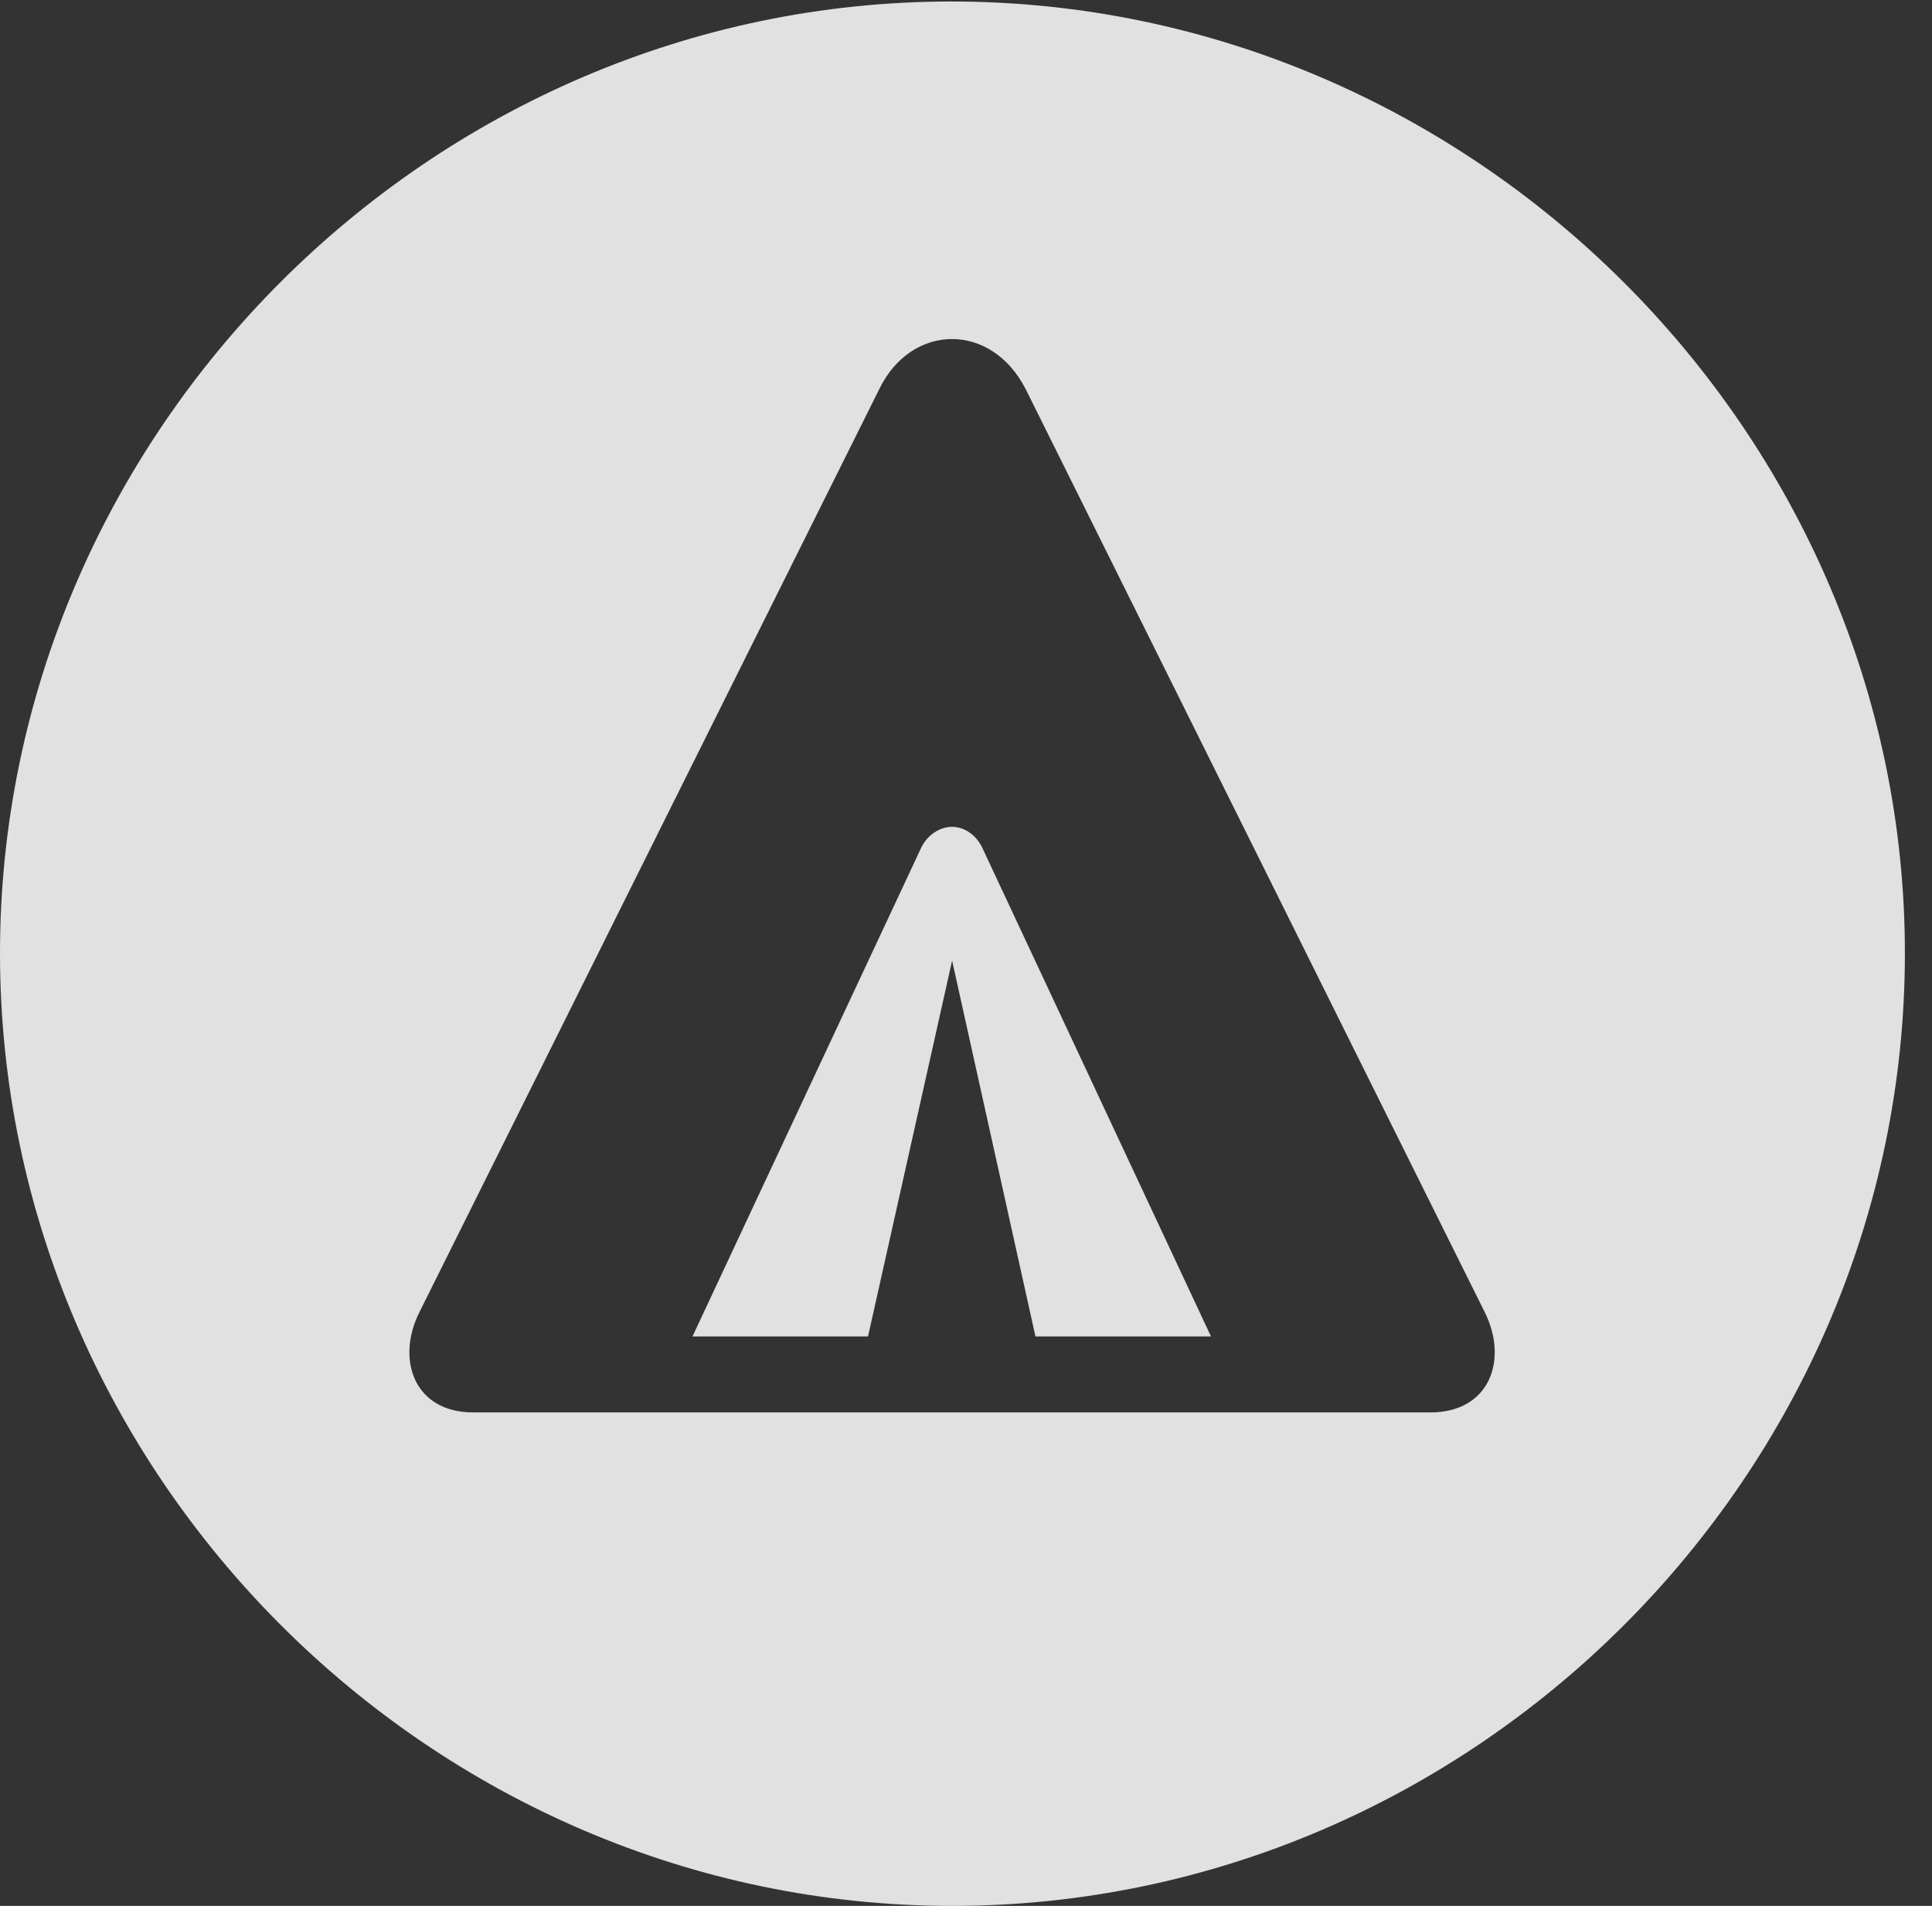 <?xml version="1.0" encoding="UTF-8"?>
<!--Generator: Apple Native CoreSVG 232.5-->
<!DOCTYPE svg
PUBLIC "-//W3C//DTD SVG 1.1//EN"
       "http://www.w3.org/Graphics/SVG/1.1/DTD/svg11.dtd">
<svg version="1.1" xmlns="http://www.w3.org/2000/svg" xmlns:xlink="http://www.w3.org/1999/xlink" width="25.801" height="25.459">
 <rect width="100%" height="100%" fill="#333333" stroke="none"/>
 <g>
  <rect height="25.459" opacity="0" width="25.801" x="0" y="0"/>
  <path d="M25.439 12.734C25.439 19.697 19.678 25.459 12.715 25.459C5.762 25.459 0 19.697 0 12.734C0 5.781 5.752 0.02 12.705 0.02C19.668 0.02 25.439 5.781 25.439 12.734ZM11.748 5.186L5.605 17.52C5.283 18.154 5.527 18.867 6.318 18.867L19.102 18.867C19.902 18.867 20.146 18.154 19.824 17.52L13.701 5.205C13.242 4.297 12.178 4.316 11.748 5.186ZM13.115 11.318L16.172 17.852L13.828 17.852L12.715 12.832L11.592 17.852L9.248 17.852L12.305 11.318C12.393 11.143 12.559 11.045 12.715 11.045C12.871 11.045 13.027 11.143 13.115 11.318Z" fill="#ffffff" fill-opacity="0.85"/>
 </g>
</svg>
